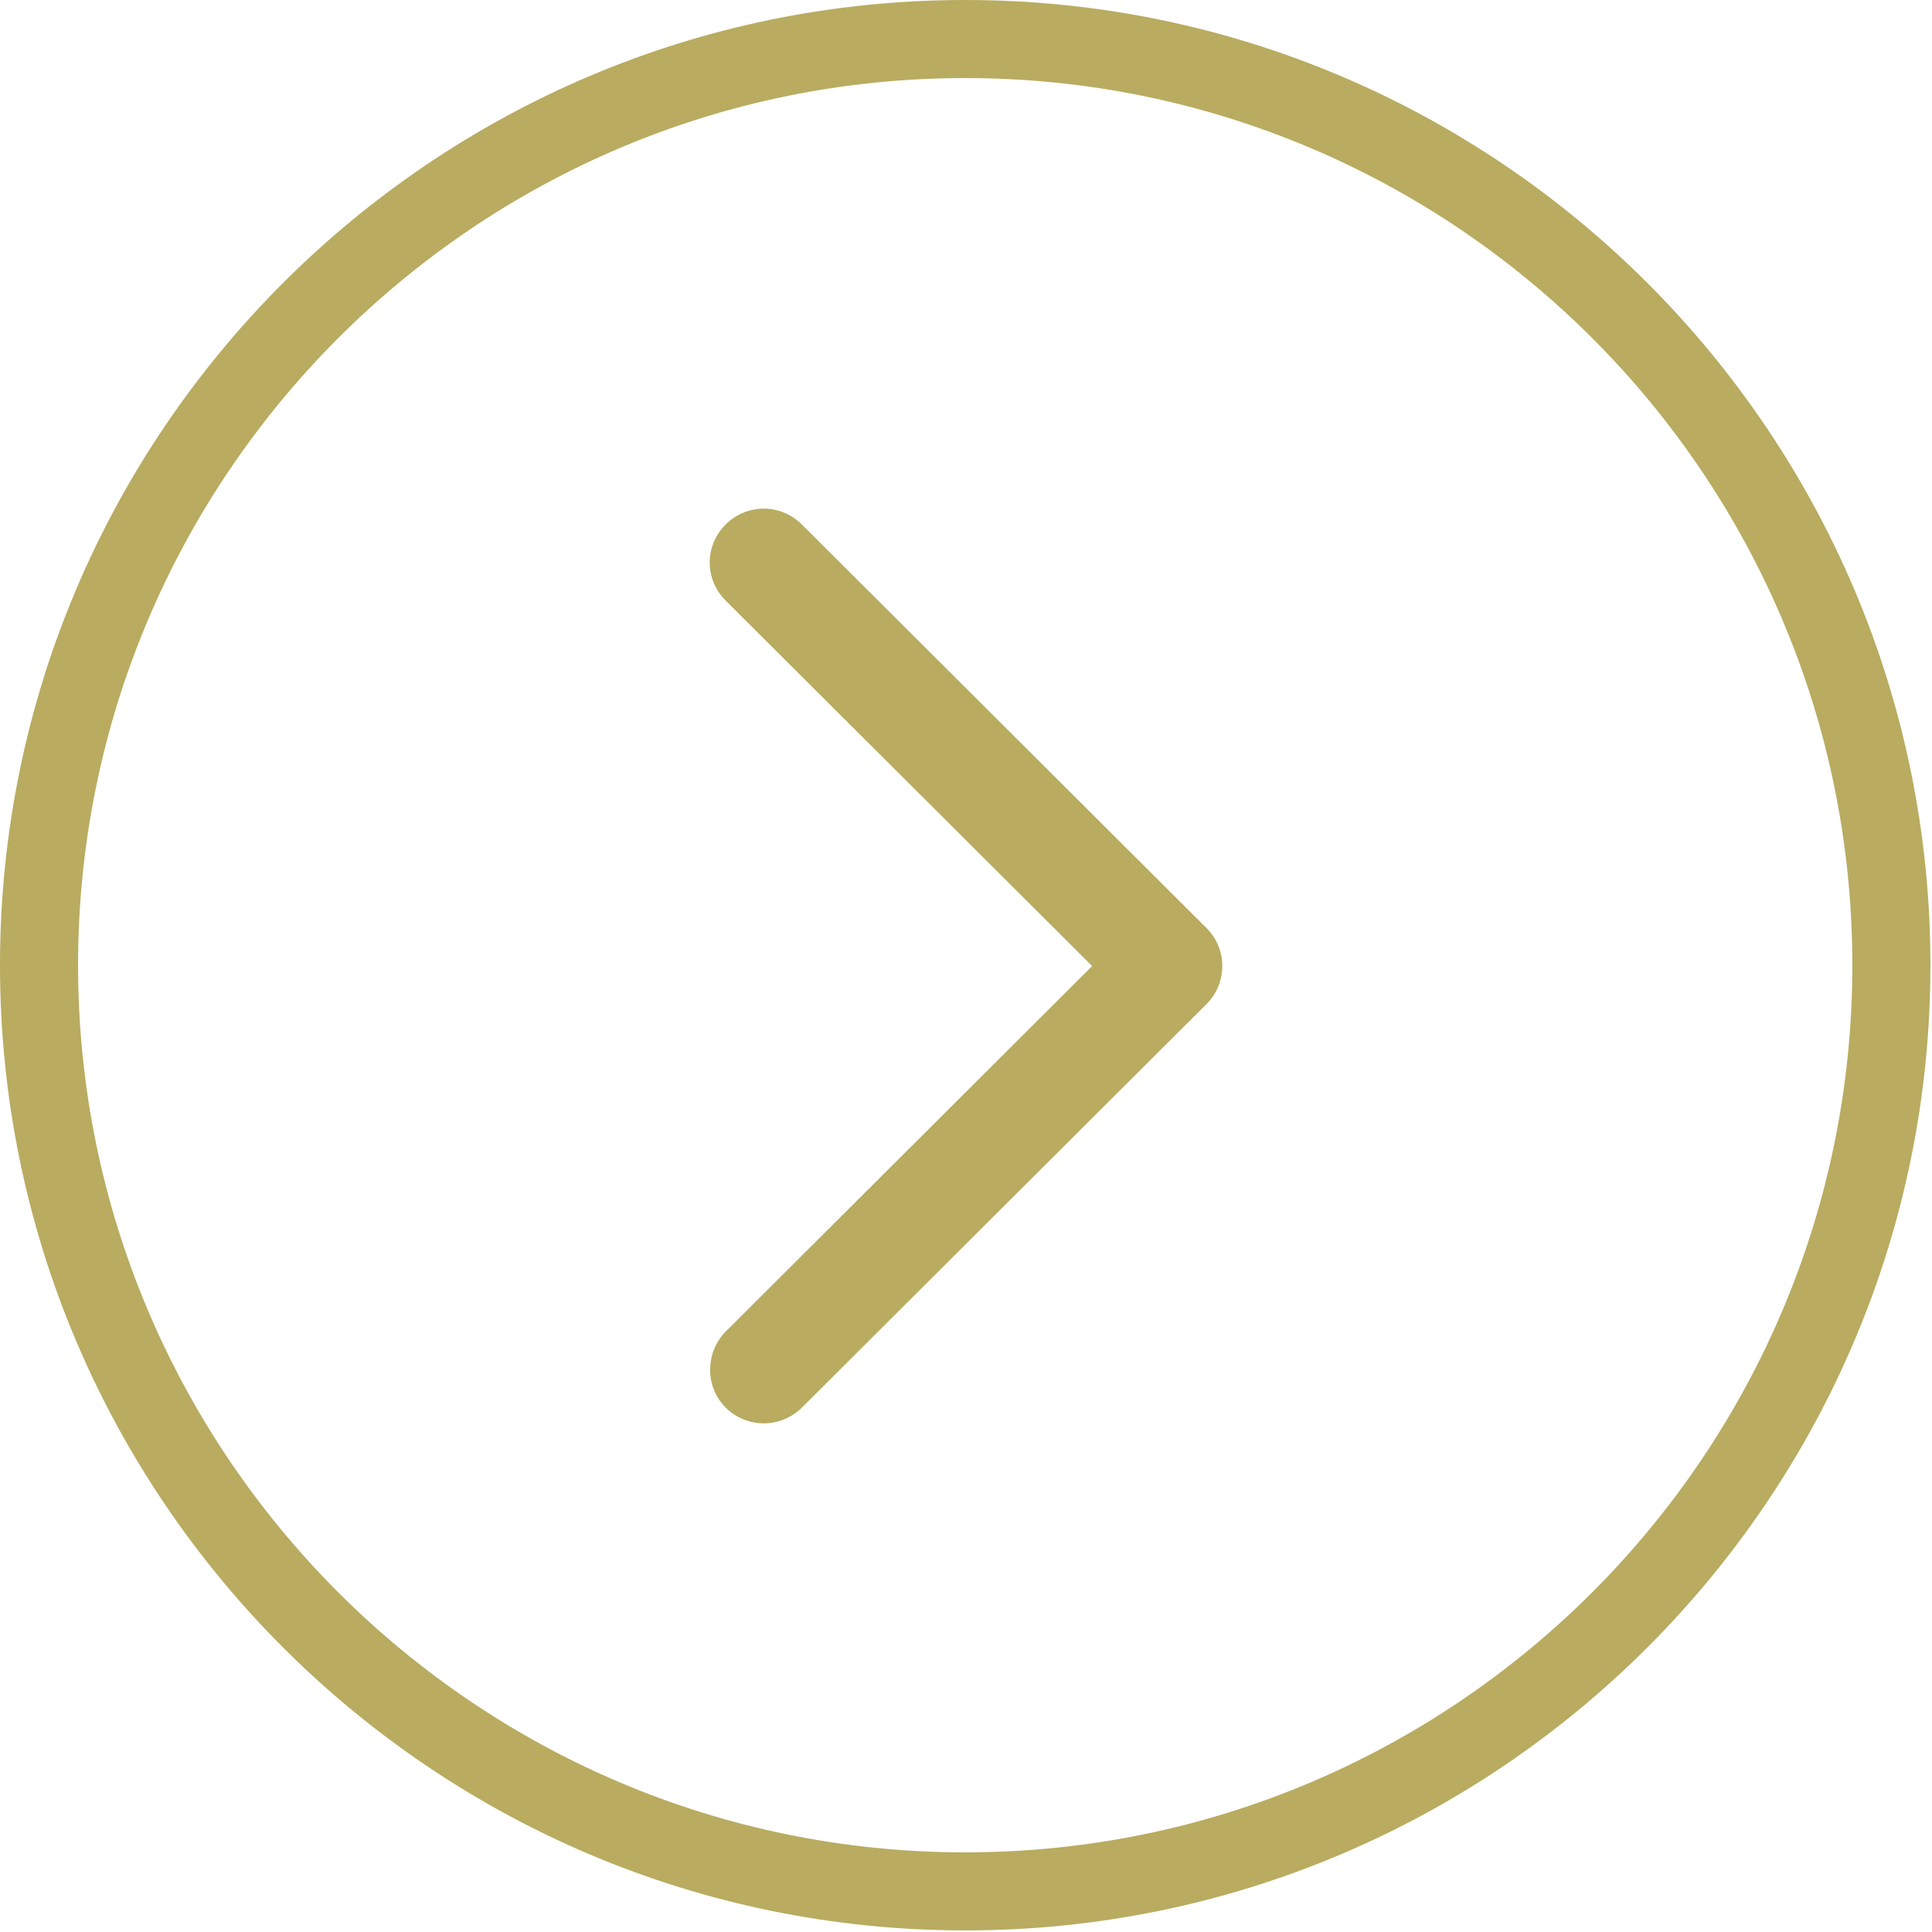 <svg width="490" height="490" viewBox="0 0 490 490" fill="none" xmlns="http://www.w3.org/2000/svg">
<g clip-path="url(#clip0)">
<path d="M244.8 489.6C379.8 489.6 489.6 379.8 489.6 244.8C489.6 109.8 379.8 0 244.8 0C109.8 0 0 109.8 0 244.8C0 379.8 109.8 489.6 244.8 489.6ZM244.8 19.8C368.9 19.8 469.8 120.7 469.8 244.8C469.8 368.9 368.9 469.8 244.8 469.8C120.7 469.8 19.8 368.9 19.8 244.8C19.8 120.7 120.7 19.8 244.8 19.8Z" fill="#B9AB60"/>
<path d="M184.04 357.005C186.664 359.623 190.255 361 193.708 361C197.161 361 200.752 359.623 203.376 357.005L305.995 254.659C308.619 252.042 310 248.599 310 245.017C310 241.436 308.619 237.992 305.995 235.375L203.376 133.029C197.989 127.657 189.426 127.657 184.04 133.029C178.653 138.401 178.653 146.942 184.04 152.314L276.991 245.017L184.04 337.721C178.792 343.093 178.792 351.771 184.04 357.005Z" fill="#B9AB60"/>
</g>
<defs>
<clipPath id="clip0">
<rect width="489.6" height="489.6" fill="white"/>
</clipPath>
</defs>
</svg>

